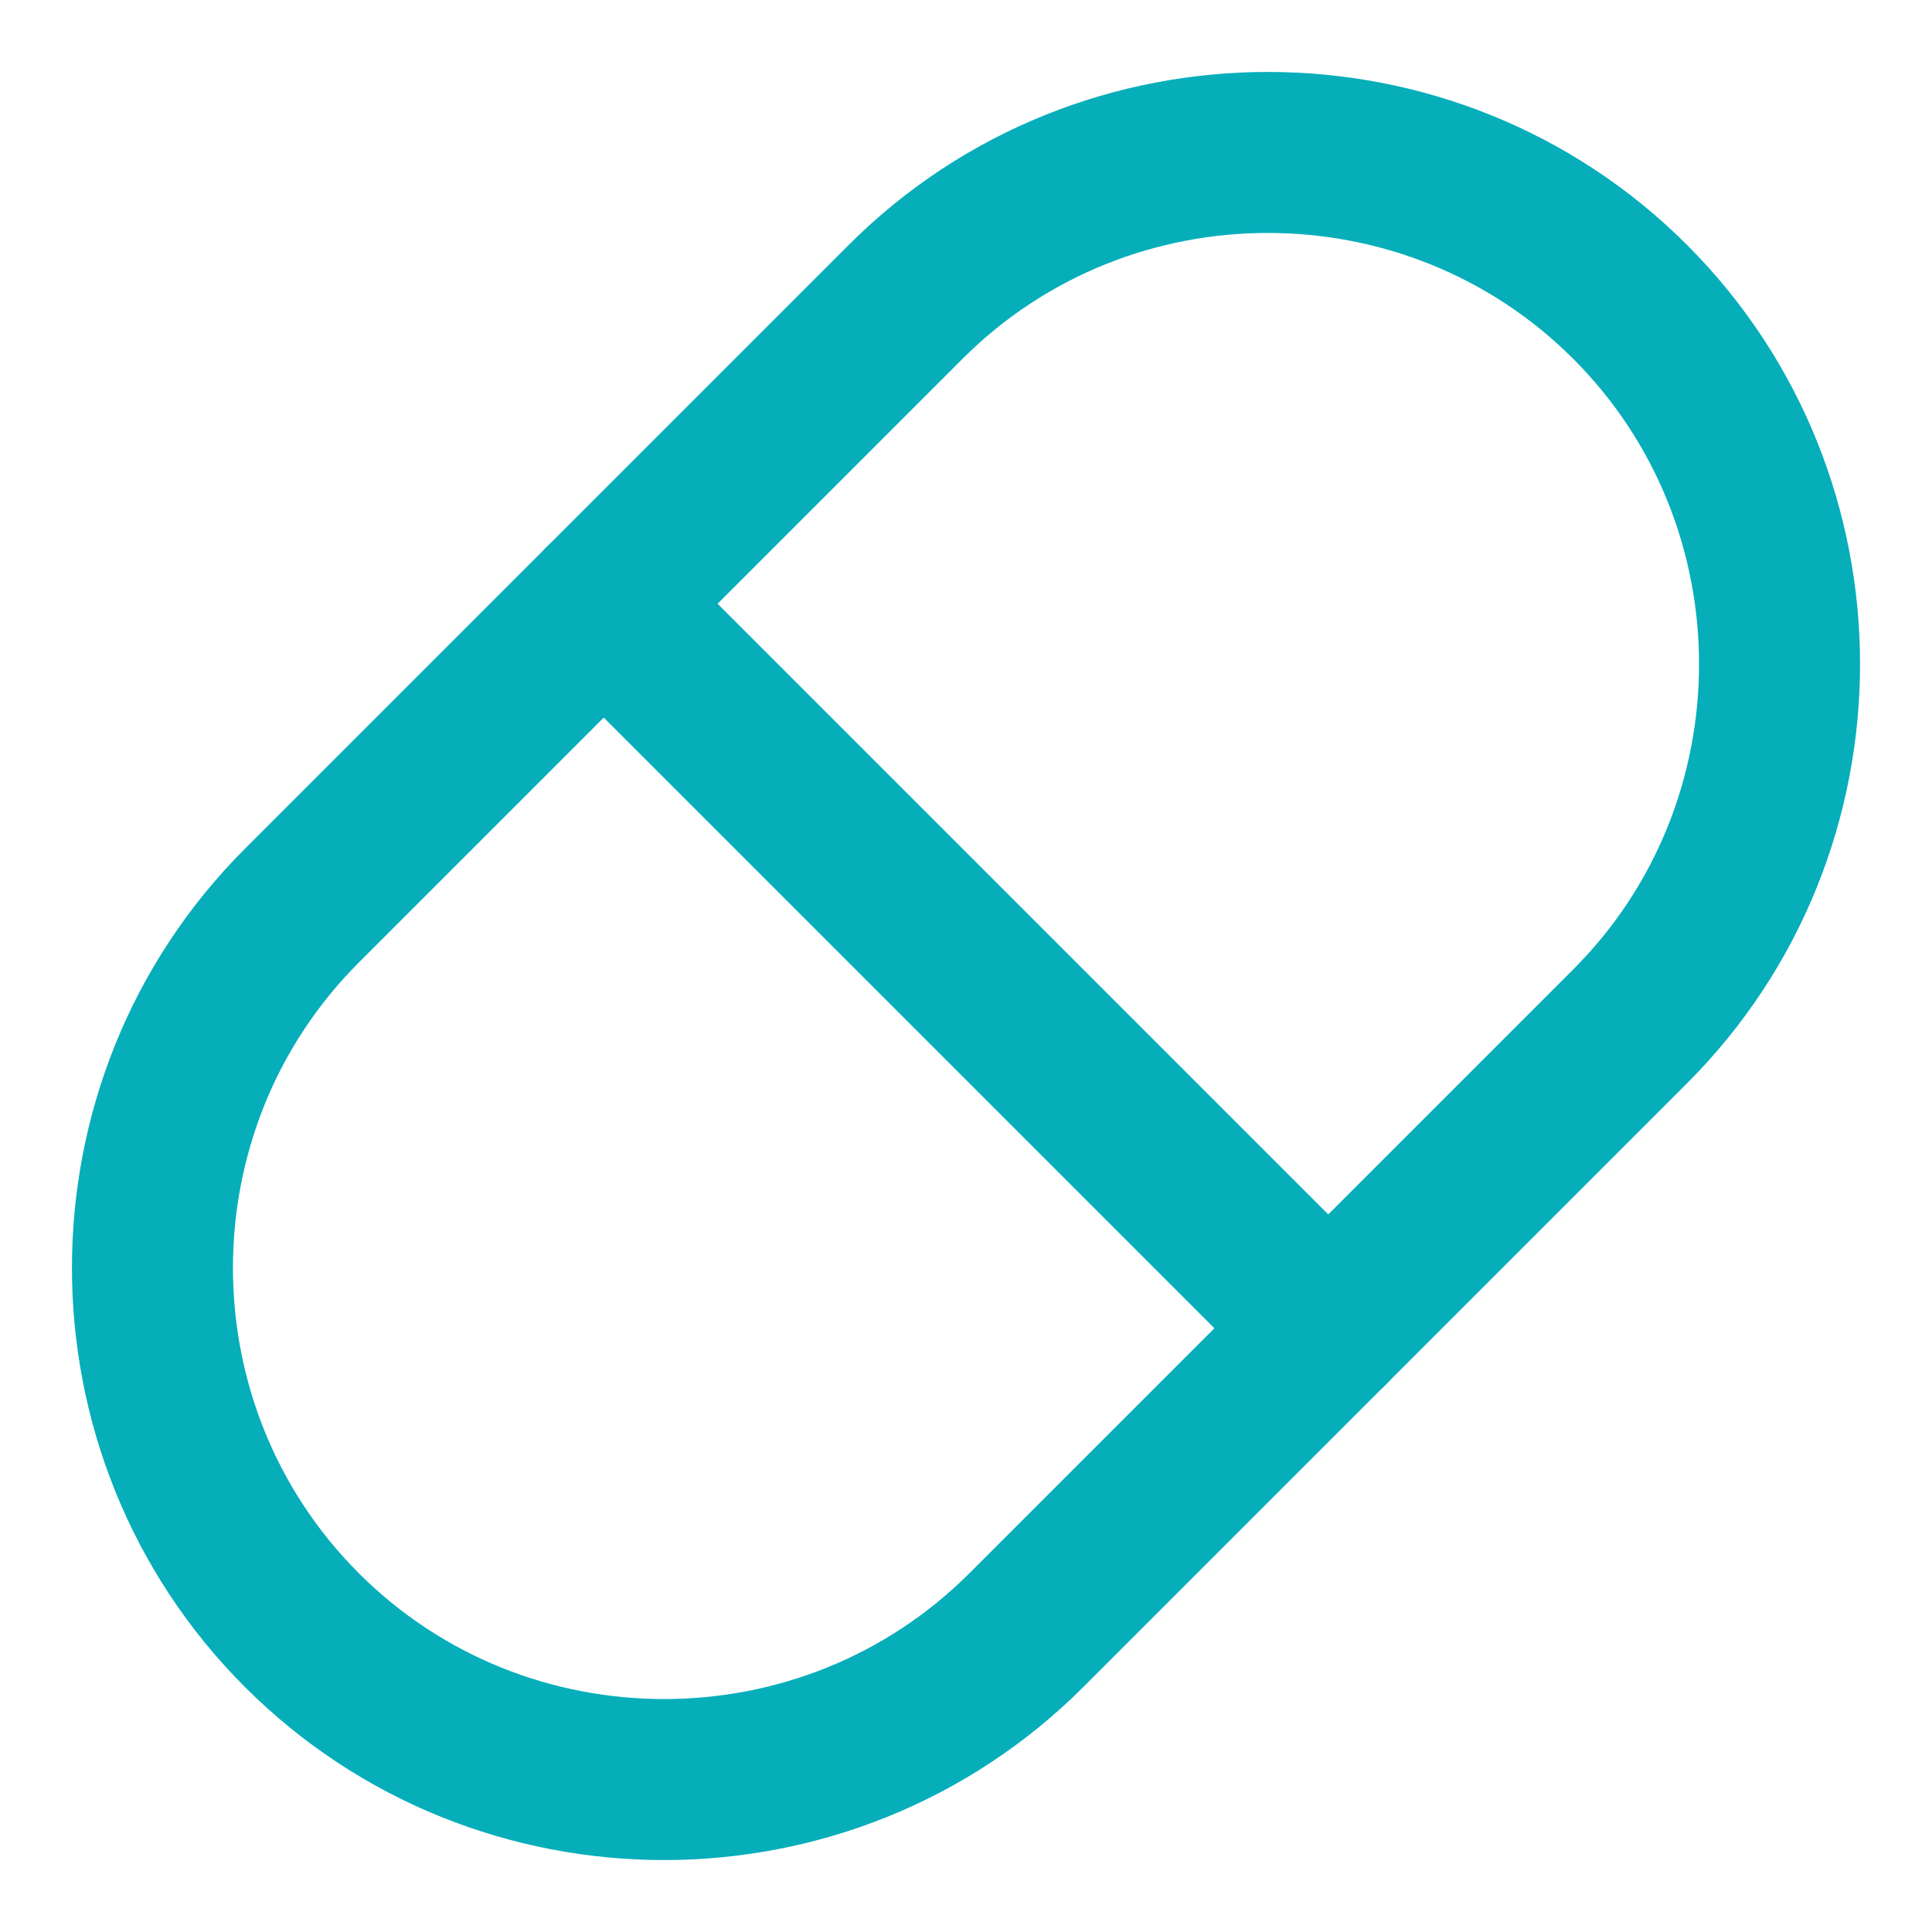 <svg width="24" height="24" viewBox="0 0 24 24" fill="none" xmlns="http://www.w3.org/2000/svg">
<path d="M7.5 7.5L16.5 16.5" stroke="#06AEBA" stroke-width="2" stroke-miterlimit="10" stroke-linecap="round" stroke-linejoin="round"/>
<path d="M3.75 20.25C1.275 17.775 1.275 13.725 3.75 11.25L11.25 3.75C13.725 1.275 17.775 1.275 20.25 3.75C22.725 6.225 22.725 10.275 20.25 12.75L12.75 20.25C10.275 22.725 6.225 22.725 3.75 20.25Z" stroke="#06AEBA" stroke-width="2" stroke-miterlimit="10" stroke-linecap="round" stroke-linejoin="round"/>
</svg>

